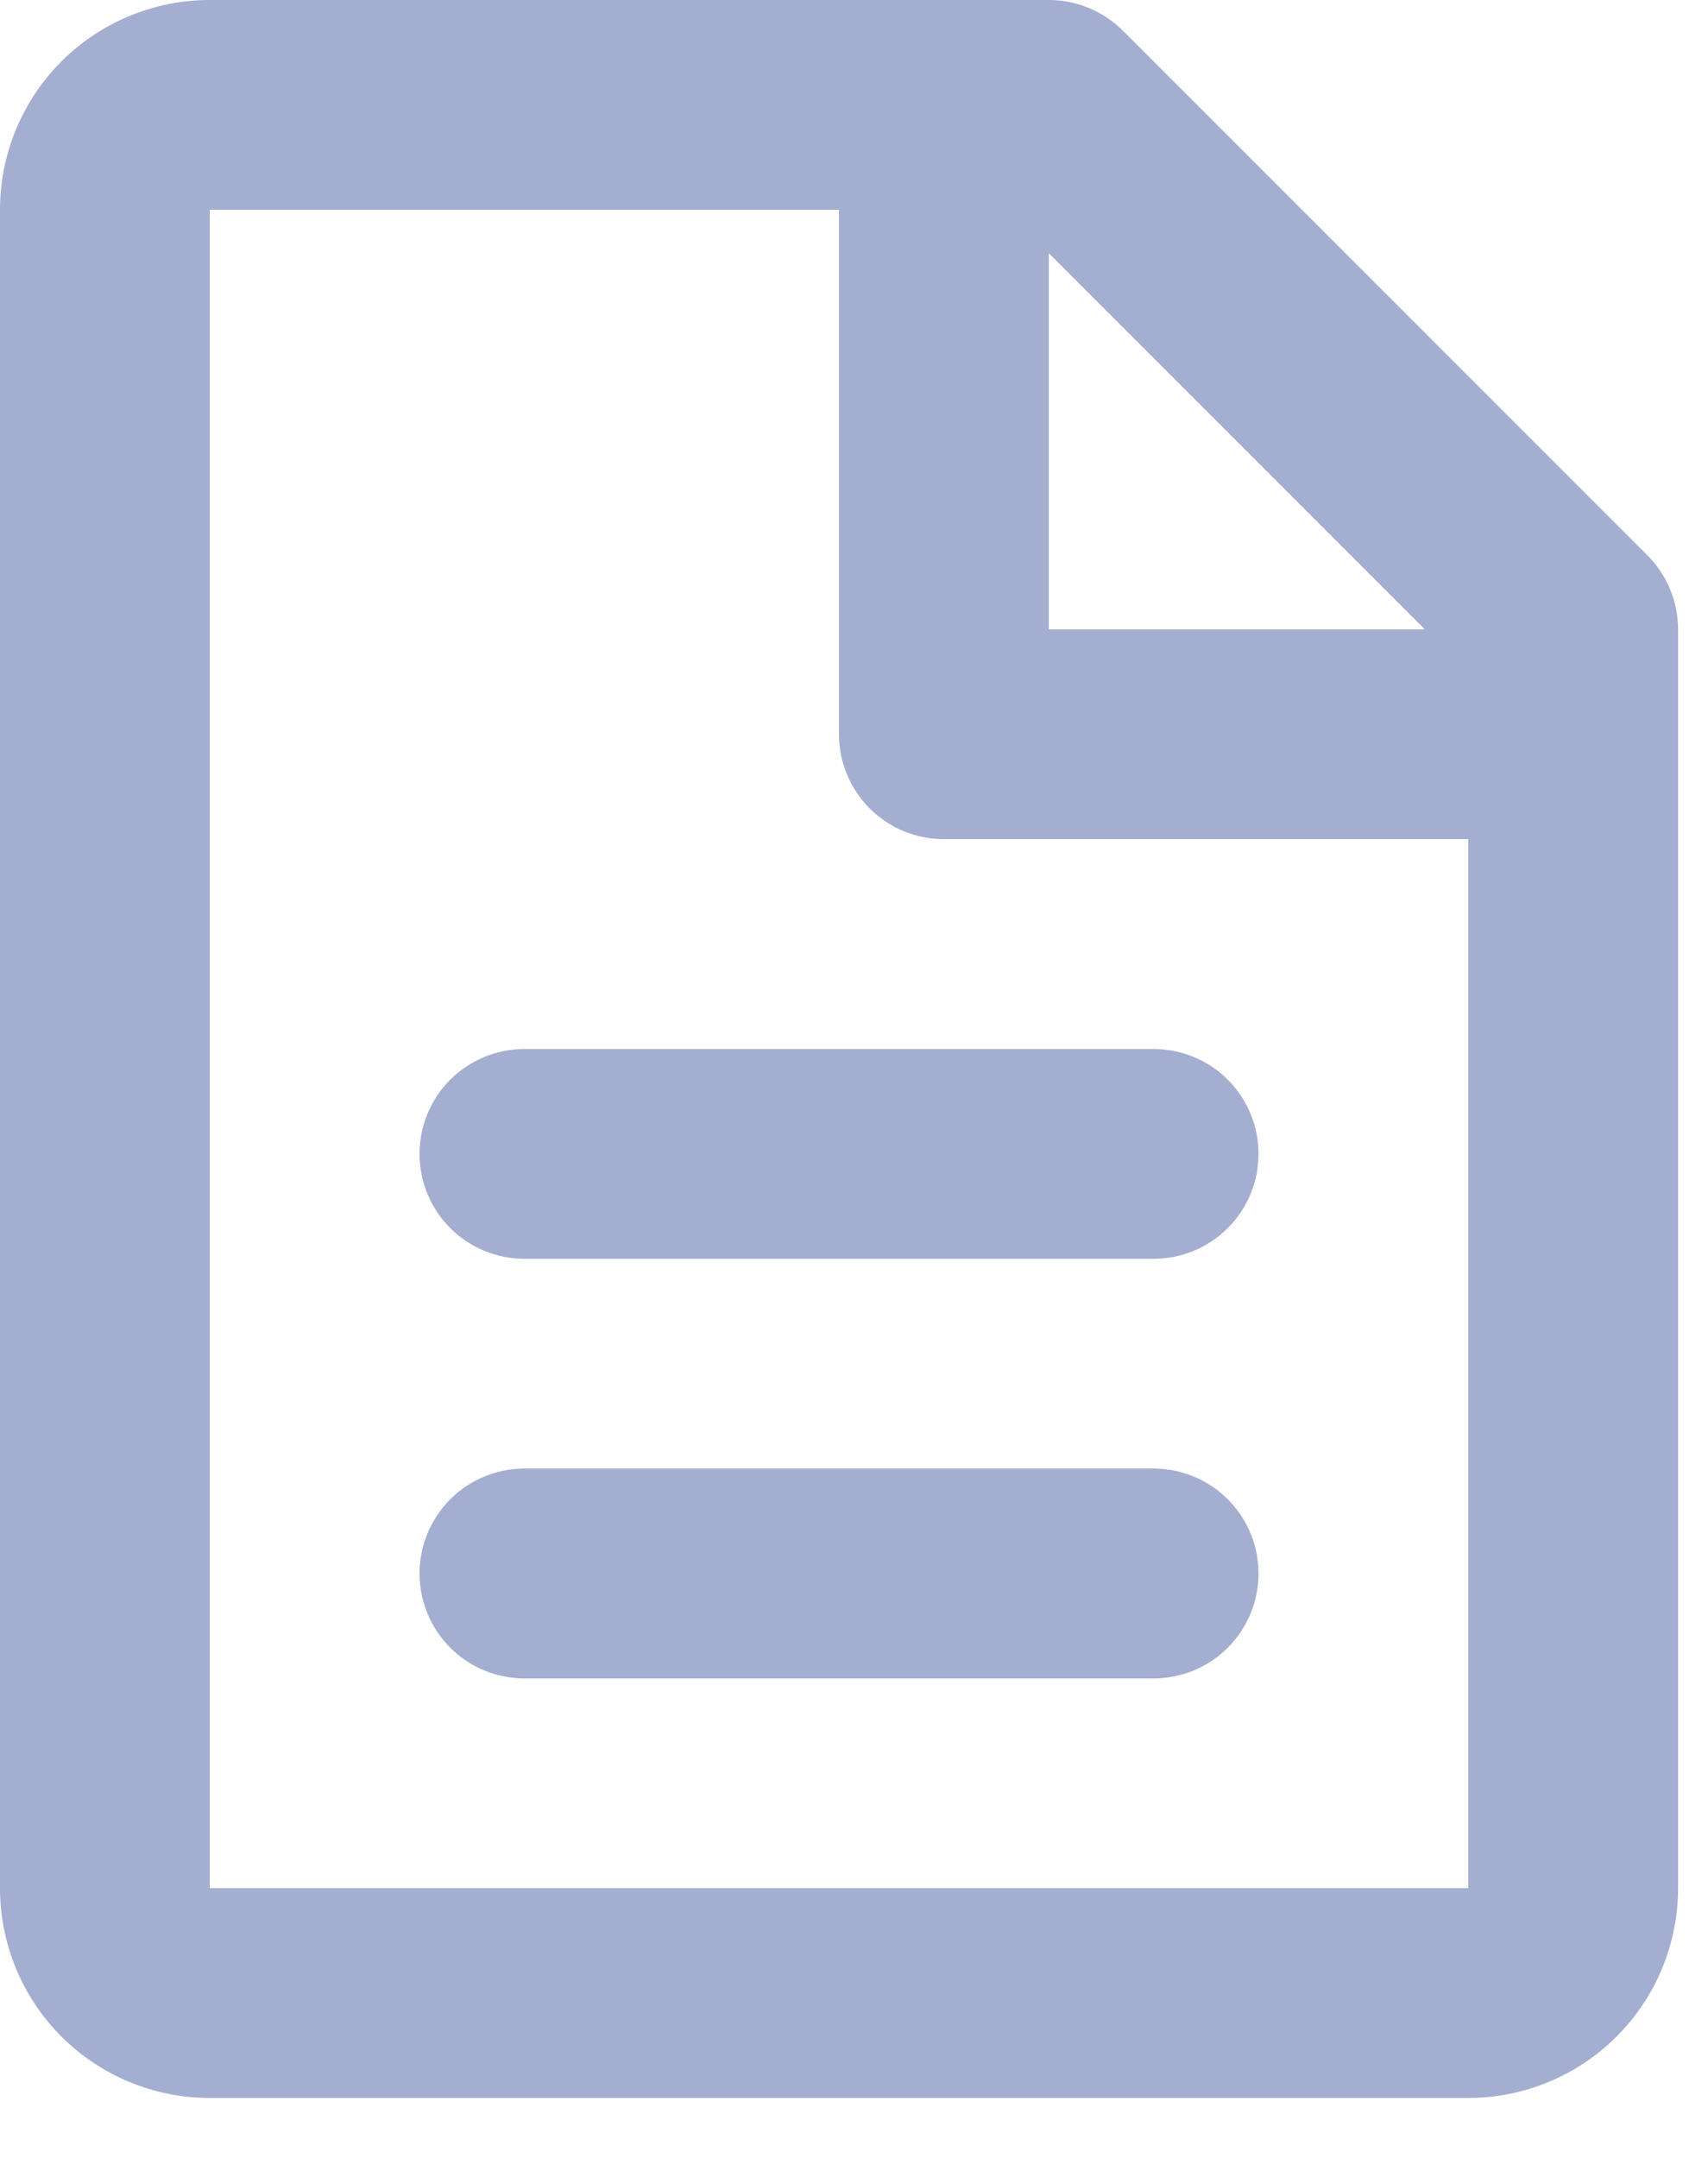 <svg width="19" height="24" viewBox="0 0 19 24" fill="none" xmlns="http://www.w3.org/2000/svg">
<path d="M0 2.333C0 1.714 0.246 1.121 0.683 0.683C1.121 0.246 1.714 0 2.333 0H11.667C11.976 6.6077e-05 12.273 0.123 12.492 0.342L18.325 6.175C18.544 6.394 18.667 6.691 18.667 7V21C18.667 21.619 18.421 22.212 17.983 22.65C17.546 23.087 16.952 23.333 16.333 23.333H2.333C1.714 23.333 1.121 23.087 0.683 22.65C0.246 22.212 0 21.619 0 21V2.333ZM15.85 7L11.667 2.816V7H15.85ZM9.333 2.333H2.333V21H16.333V9.333H10.5C10.191 9.333 9.894 9.21 9.675 8.992C9.456 8.773 9.333 8.476 9.333 8.167V2.333ZM4.667 12.833C4.667 12.524 4.79 12.227 5.008 12.008C5.227 11.79 5.524 11.667 5.833 11.667H12.833C13.143 11.667 13.44 11.79 13.658 12.008C13.877 12.227 14 12.524 14 12.833C14 13.143 13.877 13.44 13.658 13.658C13.44 13.877 13.143 14 12.833 14H5.833C5.524 14 5.227 13.877 5.008 13.658C4.79 13.44 4.667 13.143 4.667 12.833ZM4.667 17.5C4.667 17.191 4.79 16.894 5.008 16.675C5.227 16.456 5.524 16.333 5.833 16.333H12.833C13.143 16.333 13.44 16.456 13.658 16.675C13.877 16.894 14 17.191 14 17.5C14 17.809 13.877 18.106 13.658 18.325C13.44 18.544 13.143 18.667 12.833 18.667H5.833C5.524 18.667 5.227 18.544 5.008 18.325C4.79 18.106 4.667 17.809 4.667 17.5Z" fill="#A3AED0"/>
</svg>
